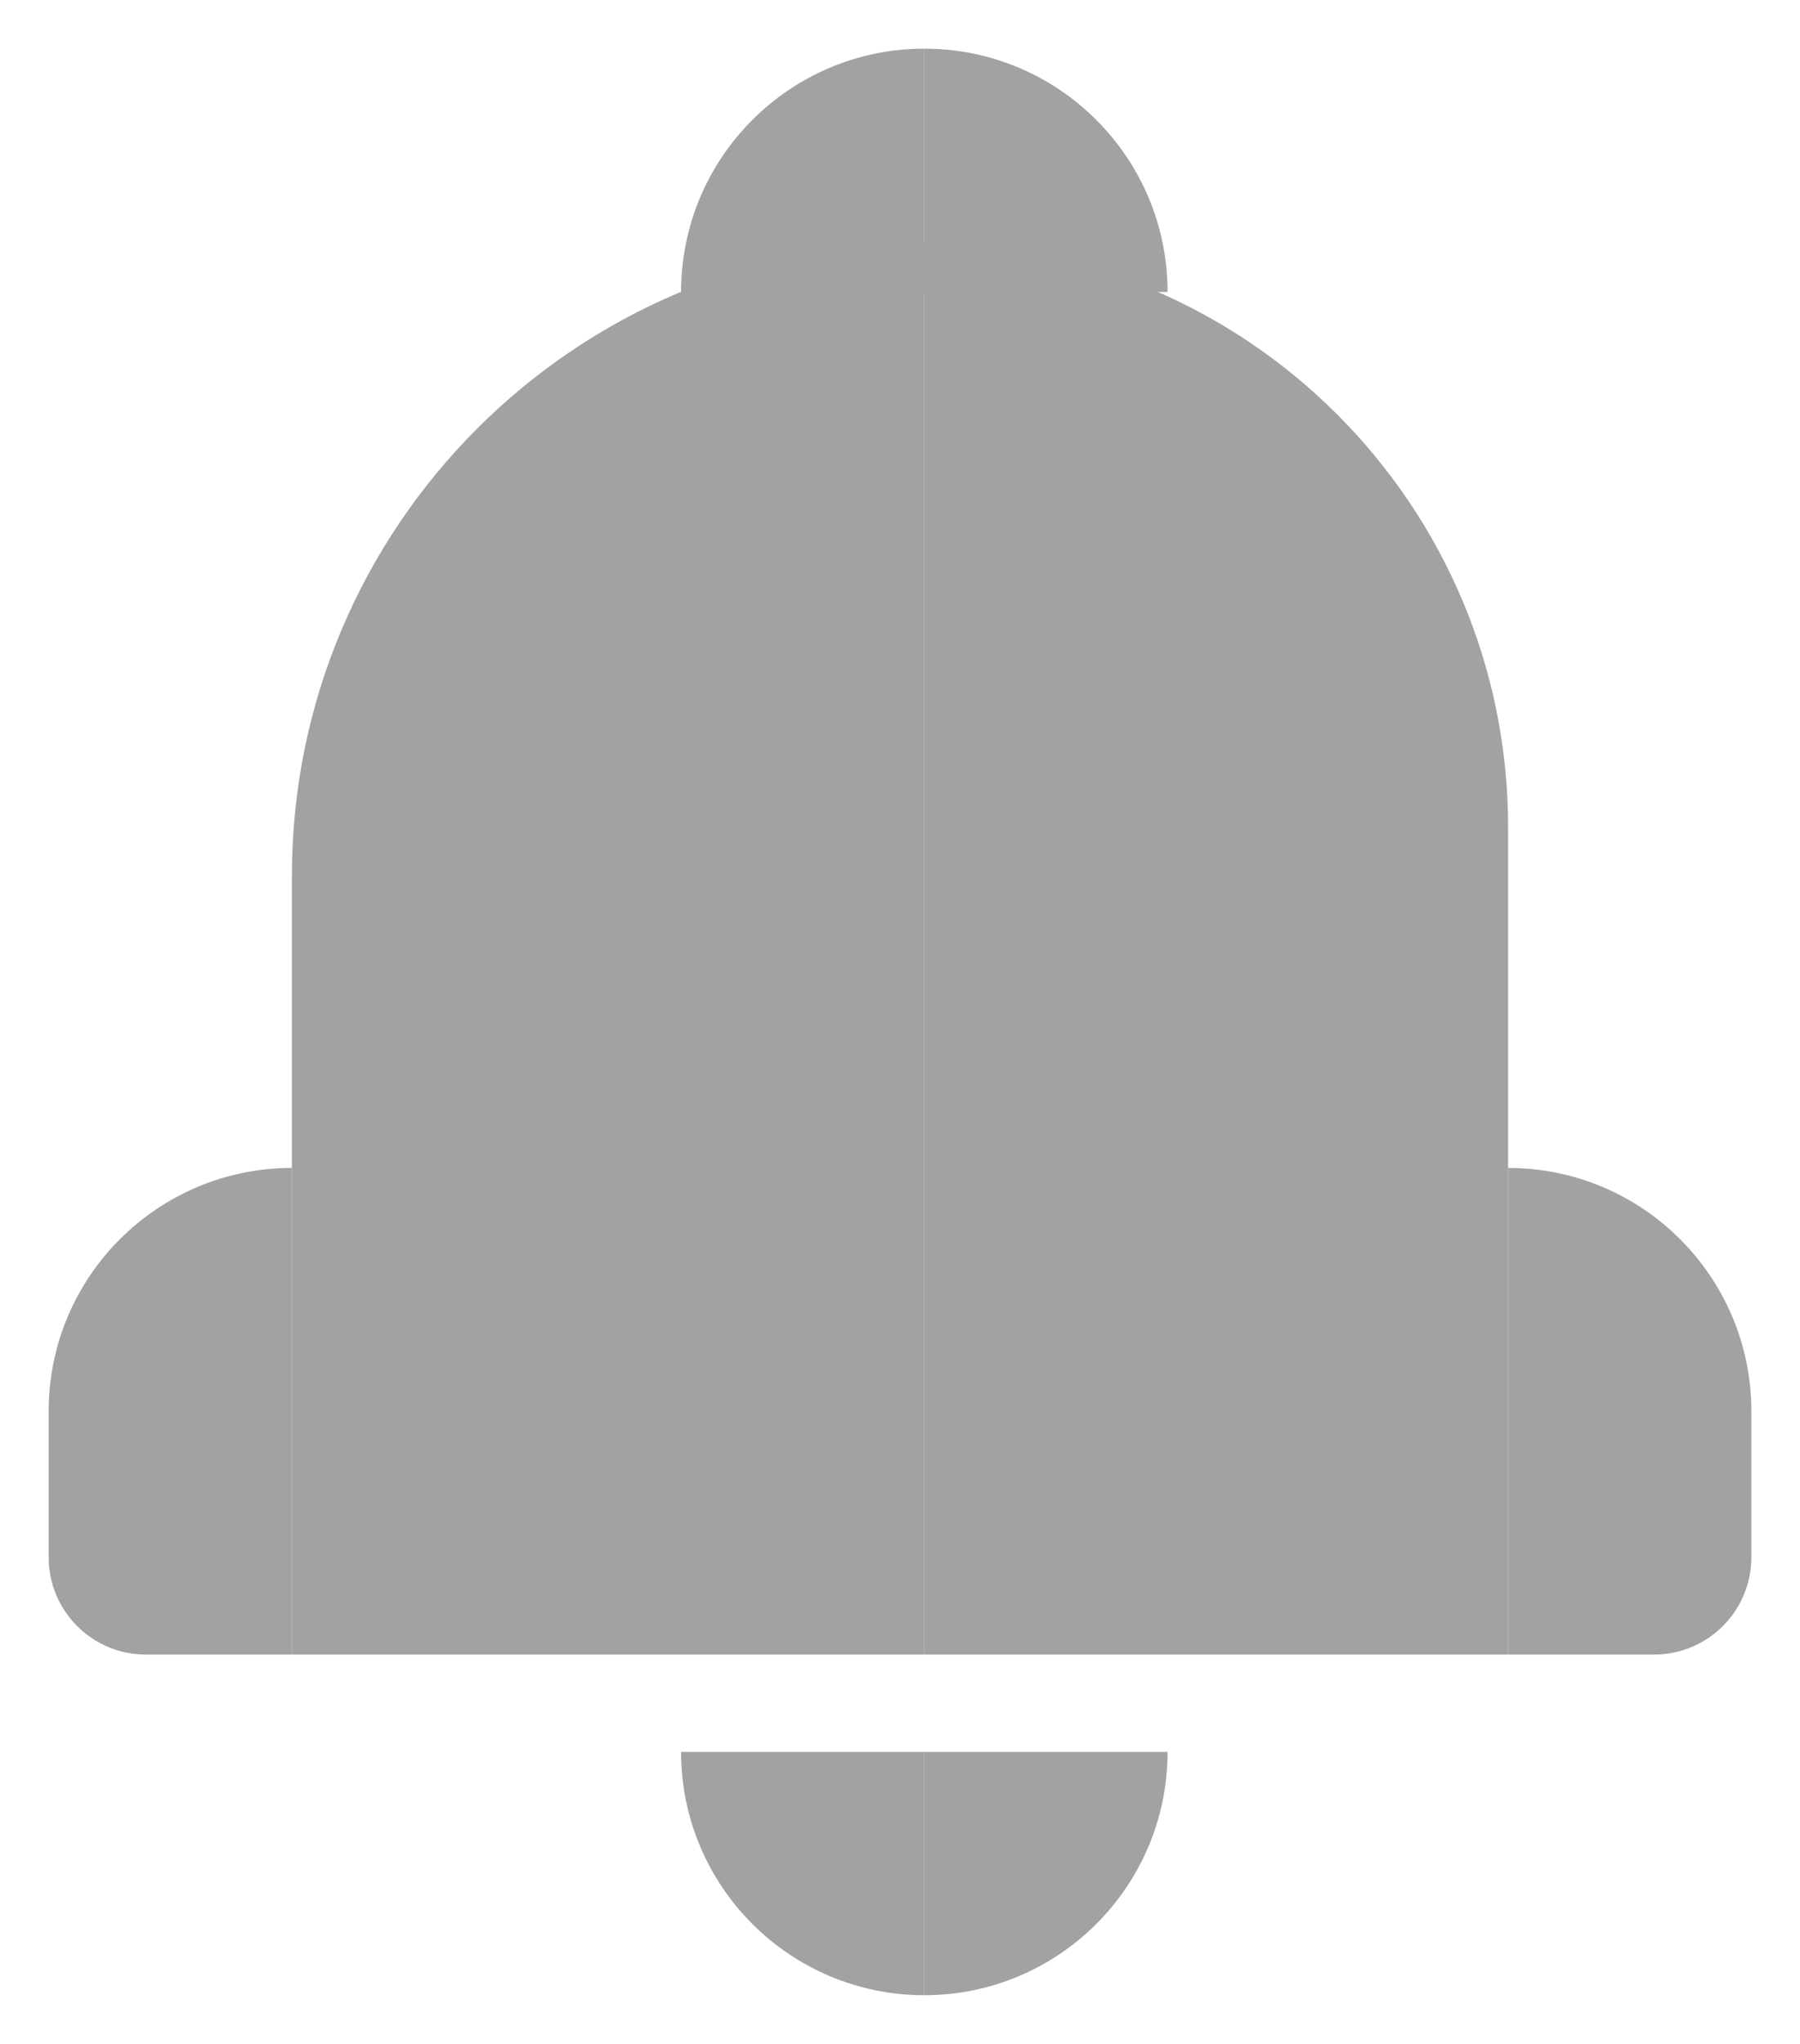 <svg width="37" height="42" viewBox="0 0 37 42" fill="none" xmlns="http://www.w3.org/2000/svg">
<path d="M6 18C6 10.82 11.82 5 19 5V5V34H6V18Z" fill="#A2A2A2"/>
<path d="M14 36H19V41V41C16.239 41 14 38.761 14 36V36Z" fill="#A2A2A2"/>
<path d="M1 29C1 26.239 3.239 24 6 24V24V34H3C1.895 34 1 33.105 1 32V29Z" fill="#A2A2A2"/>
<path d="M14 6C14 3.239 16.239 1 19 1V1V6H14V6Z" fill="#A2A2A2"/>
<path d="M31 17C31 10.373 25.627 5 19 5V5V34H31V17Z" fill="#A2A2A2"/>
<path d="M24 36H19V41V41C21.761 41 24 38.761 24 36V36Z" fill="#A2A2A2"/>
<path d="M36 29C36 26.239 33.761 24 31 24V24V34H34C35.105 34 36 33.105 36 32V29Z" fill="#A2A2A2"/>
<path d="M24 6C24 3.239 21.761 1 19 1V1V6H24V6Z" fill="#A2A2A2"/>
</svg>
